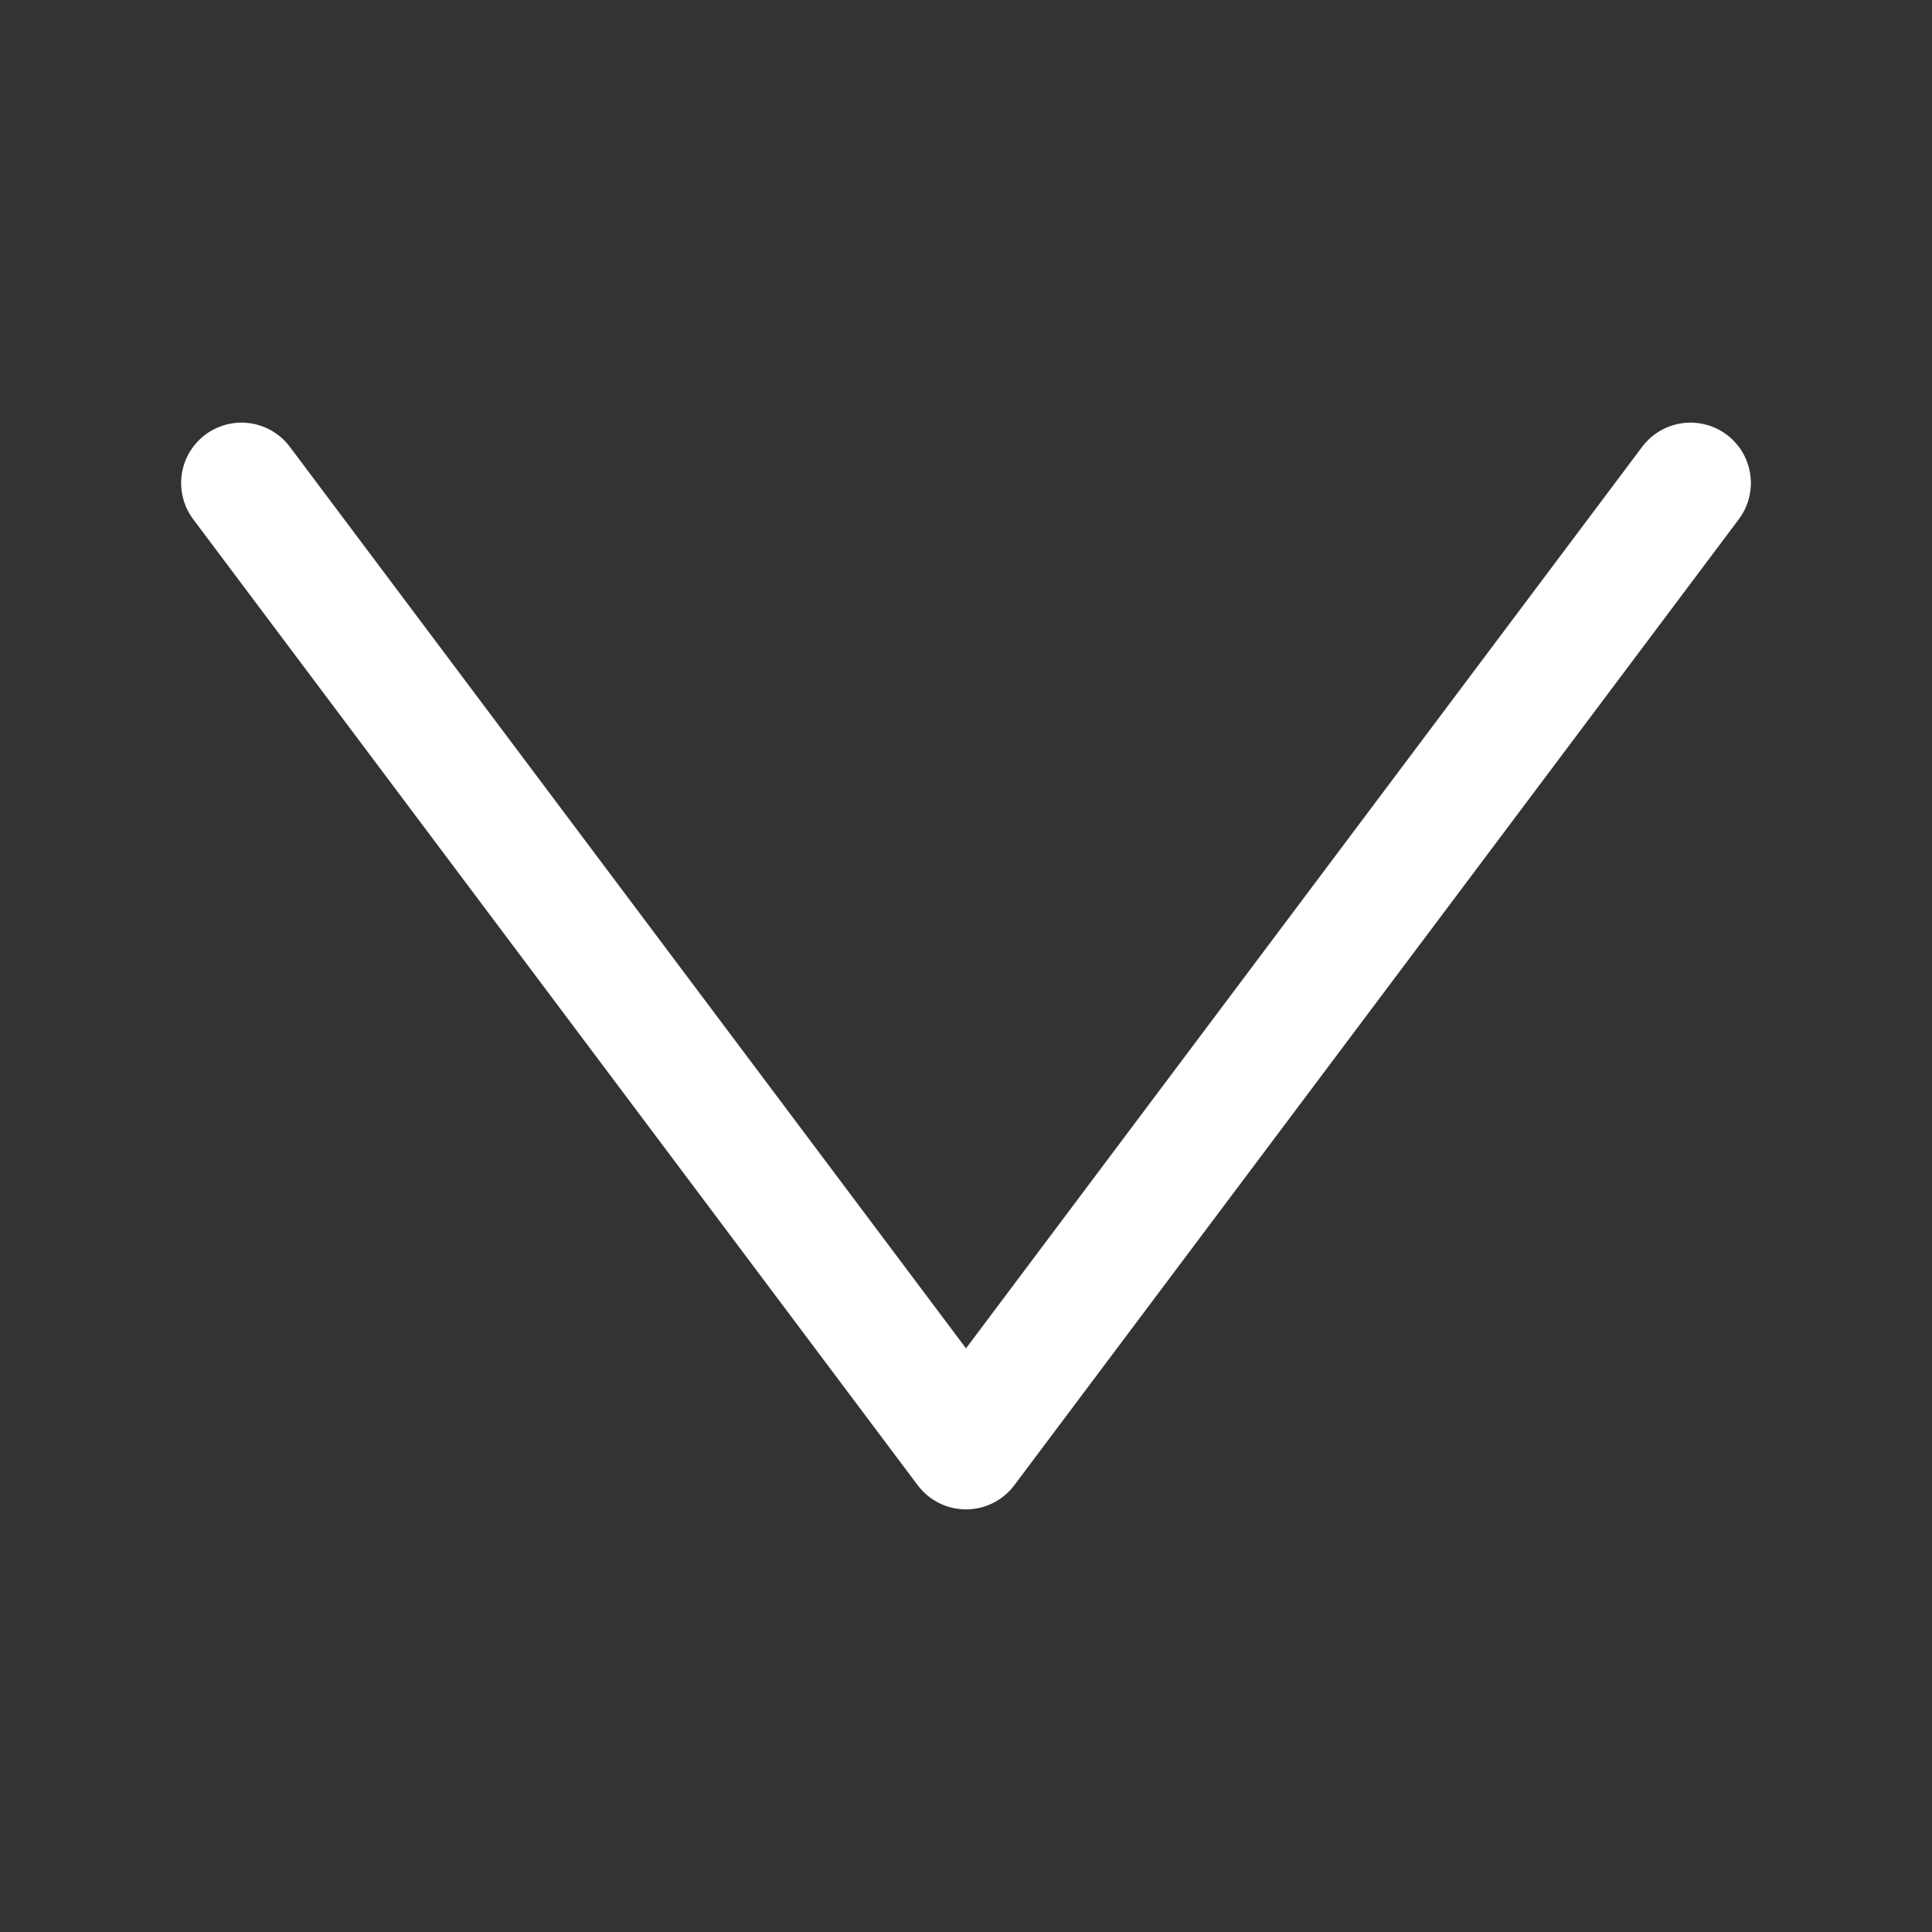 <svg width="8" height="8" viewBox="0 0 8 8" fill="none" xmlns="http://www.w3.org/2000/svg">
<rect x="0" y="0" width="8" height="8" fill="#333333" stroke="none"/>
<path d="M1 2L4 6L5.5 4L7 2" stroke="white" stroke-width="0.5" stroke-linecap="round" stroke-linejoin="round"/>
</svg>
